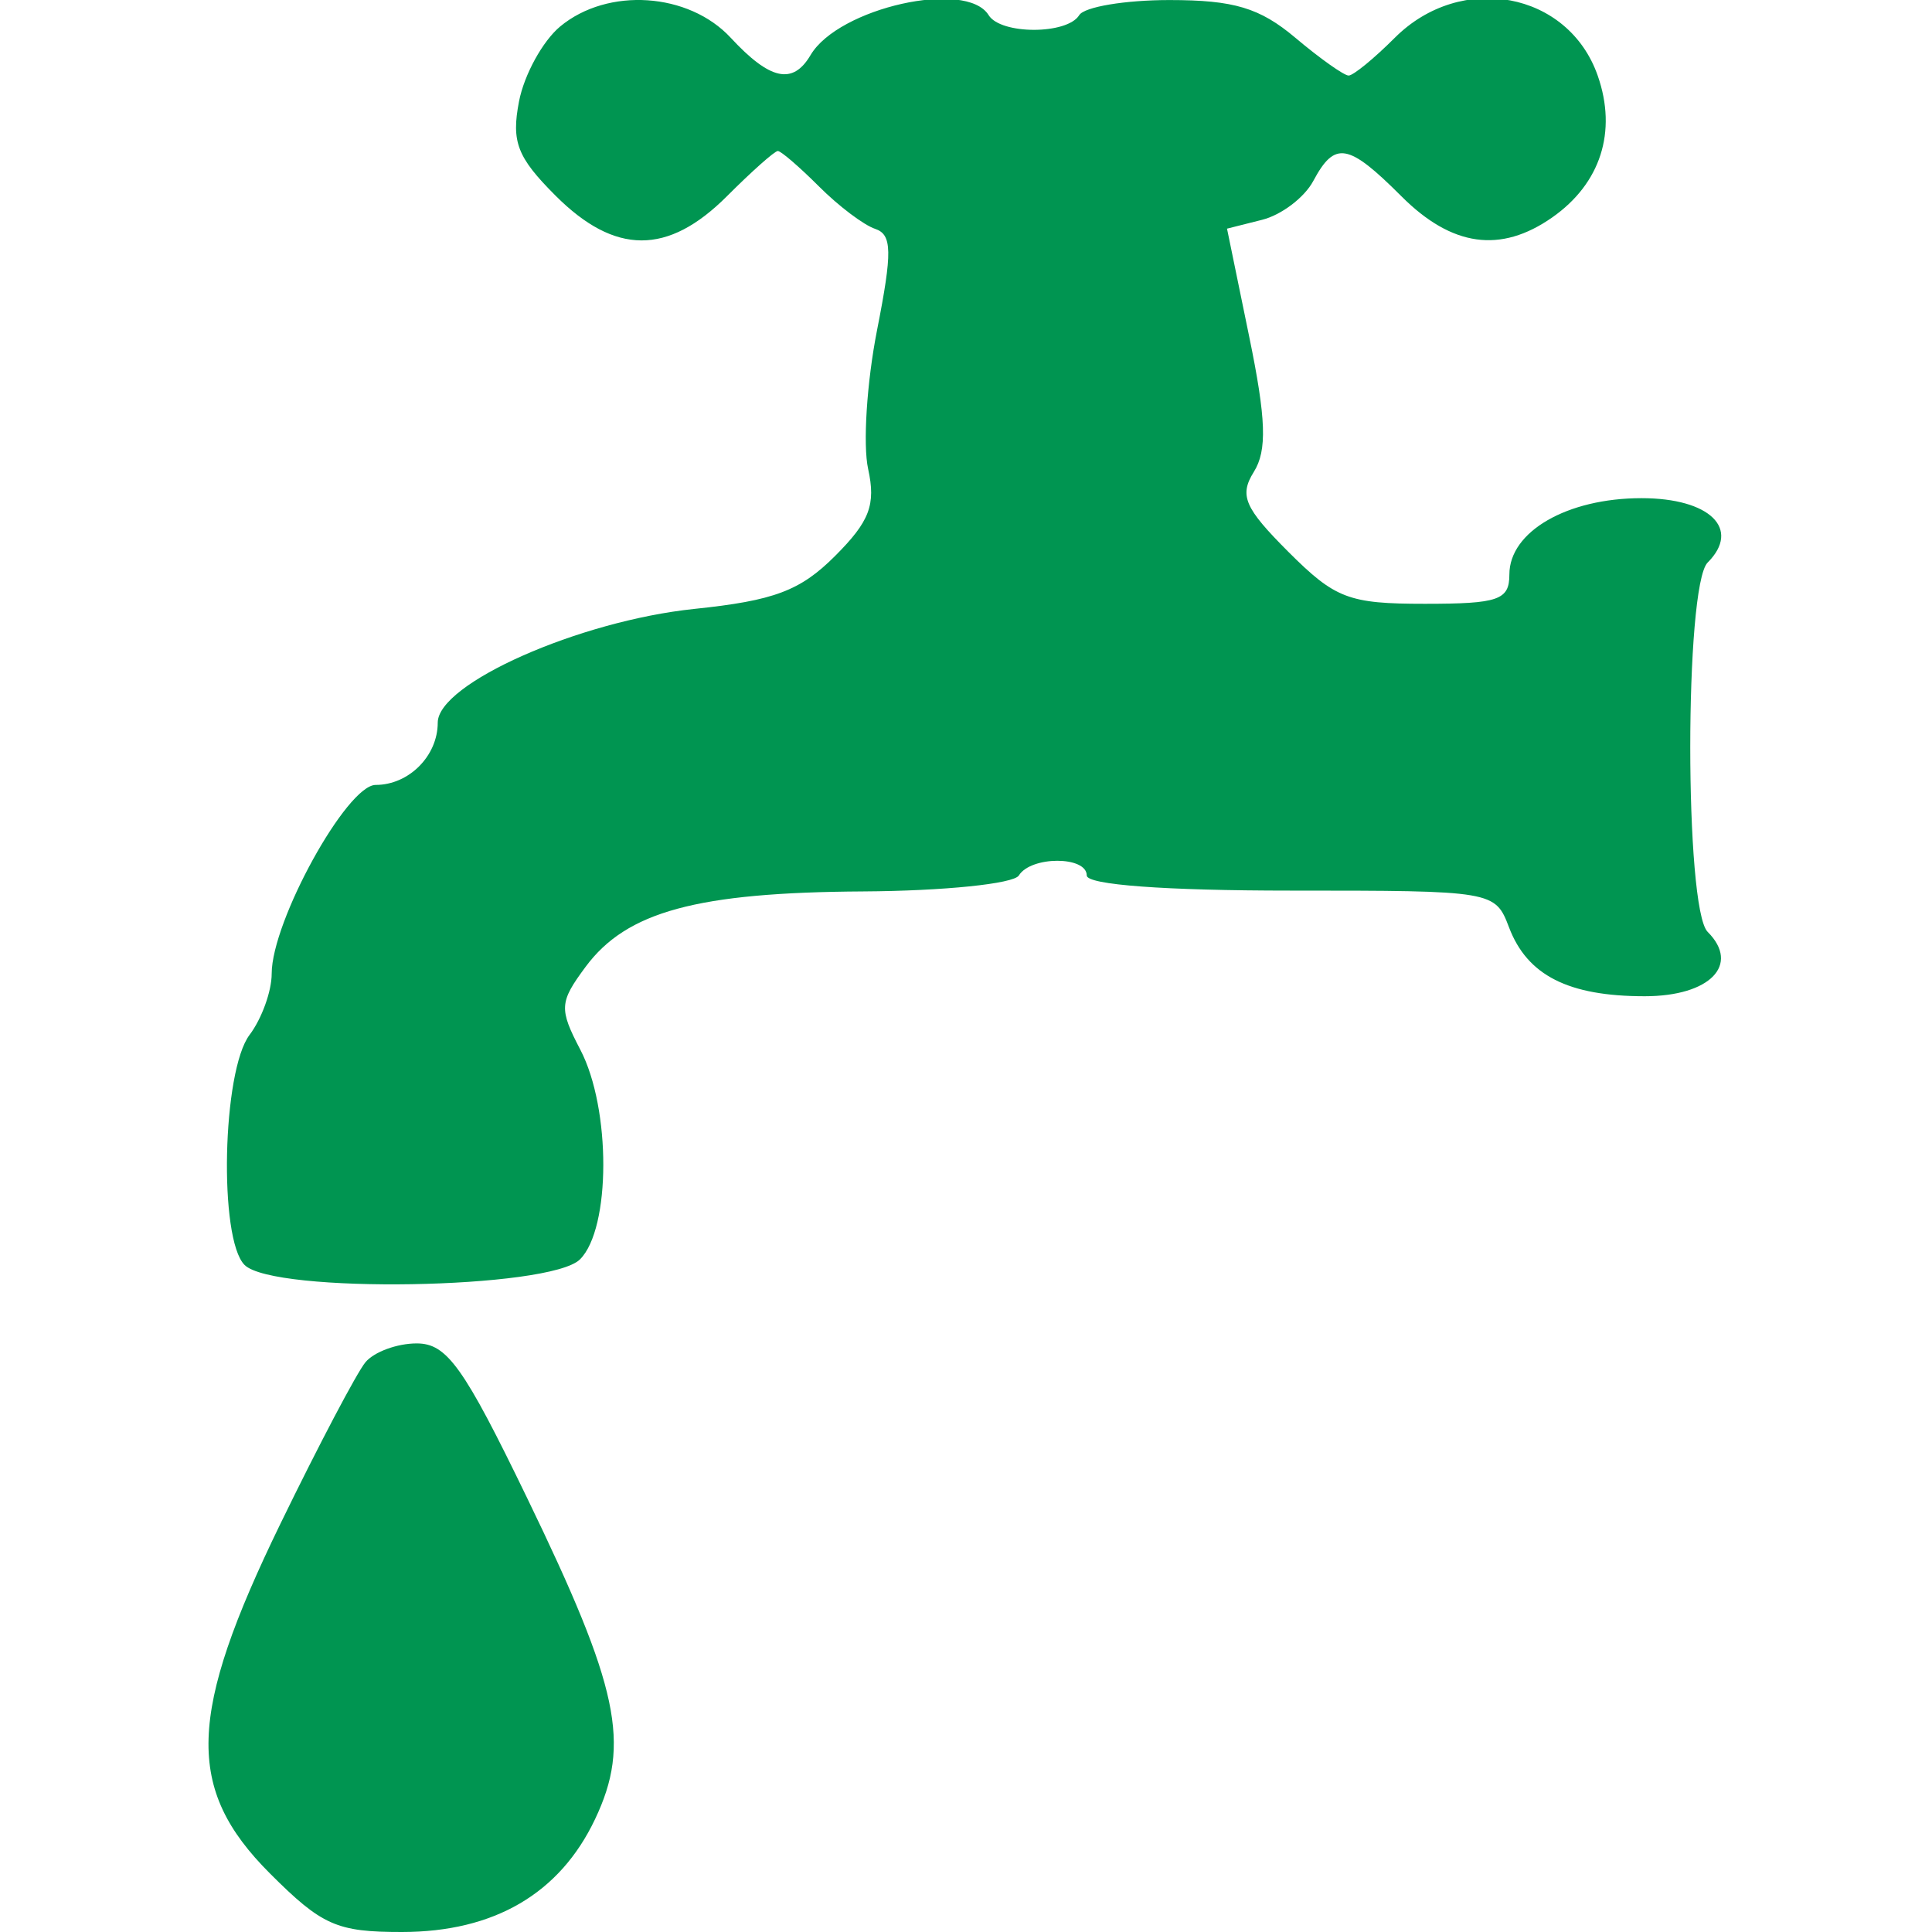 <svg width="40" height="40" viewBox="0 0 40 40" fill="none" xmlns="http://www.w3.org/2000/svg">
<g clip-path="url(#clip0_460_5784)">
<path fill-rule="evenodd" clip-rule="evenodd" d="M11.598 0.548C11.236 0.849 10.853 1.546 10.746 2.098C10.584 2.937 10.707 3.256 11.502 4.051C12.733 5.282 13.826 5.286 15.049 4.064C15.564 3.548 16.039 3.126 16.104 3.126C16.169 3.126 16.553 3.457 16.957 3.861C17.361 4.266 17.884 4.66 18.118 4.738C18.471 4.856 18.478 5.211 18.158 6.837C17.946 7.914 17.863 9.207 17.974 9.71C18.136 10.45 18.006 10.794 17.289 11.511C16.568 12.232 16.027 12.435 14.374 12.607C11.988 12.856 9.063 14.152 9.063 14.962C9.063 15.651 8.465 16.251 7.778 16.251C7.181 16.251 5.625 19.075 5.625 20.159C5.625 20.522 5.419 21.092 5.167 21.426C4.601 22.173 4.525 25.651 5.063 26.189C5.662 26.788 11.39 26.692 12.009 26.073C12.648 25.434 12.652 22.955 12.016 21.735C11.572 20.884 11.58 20.751 12.125 20.016C12.973 18.872 14.43 18.476 17.873 18.456C19.538 18.446 20.988 18.298 21.094 18.126C21.345 17.72 22.5 17.72 22.5 18.126C22.5 18.319 24.118 18.439 26.727 18.439C30.919 18.439 30.956 18.445 31.243 19.201C31.621 20.195 32.472 20.626 34.052 20.626C35.401 20.626 36.037 19.975 35.355 19.293C34.875 18.813 34.875 12.126 35.355 11.647C36.052 10.949 35.4 10.314 33.986 10.314C32.447 10.314 31.25 11.005 31.25 11.894C31.25 12.423 31.025 12.501 29.5 12.501C27.923 12.501 27.645 12.395 26.674 11.425C25.765 10.515 25.654 10.259 25.959 9.77C26.237 9.326 26.215 8.675 25.862 6.963L25.404 4.734L26.13 4.551C26.53 4.451 27.007 4.089 27.19 3.747C27.636 2.913 27.912 2.961 29.015 4.064C30.06 5.109 31.069 5.25 32.138 4.501C33.139 3.8 33.484 2.726 33.08 1.569C32.473 -0.173 30.25 -0.589 28.878 0.782C28.448 1.212 28.018 1.564 27.922 1.564C27.826 1.564 27.329 1.212 26.819 0.782C26.081 0.161 25.546 0.001 24.213 0.001C23.292 0.001 22.45 0.142 22.344 0.314C22.094 0.719 20.72 0.719 20.469 0.314C20.008 -0.433 17.36 0.161 16.782 1.14C16.415 1.763 15.943 1.66 15.129 0.782C14.258 -0.158 12.583 -0.269 11.598 0.548ZM7.566 28.204C7.388 28.419 6.597 29.921 5.809 31.541C3.881 35.503 3.835 37.034 5.589 38.788C6.666 39.865 6.972 40.001 8.323 40C10.231 39.999 11.589 39.205 12.32 37.664C13.062 36.101 12.818 34.946 10.915 31.017C9.599 28.297 9.253 27.814 8.627 27.814C8.221 27.814 7.744 27.99 7.566 28.204Z" fill="#009551"/>
</g>
<defs>
<clipPath id="clip0_460_5784">
<rect width="40" height="40" fill="white"/>
</clipPath>
</defs>
</svg>
